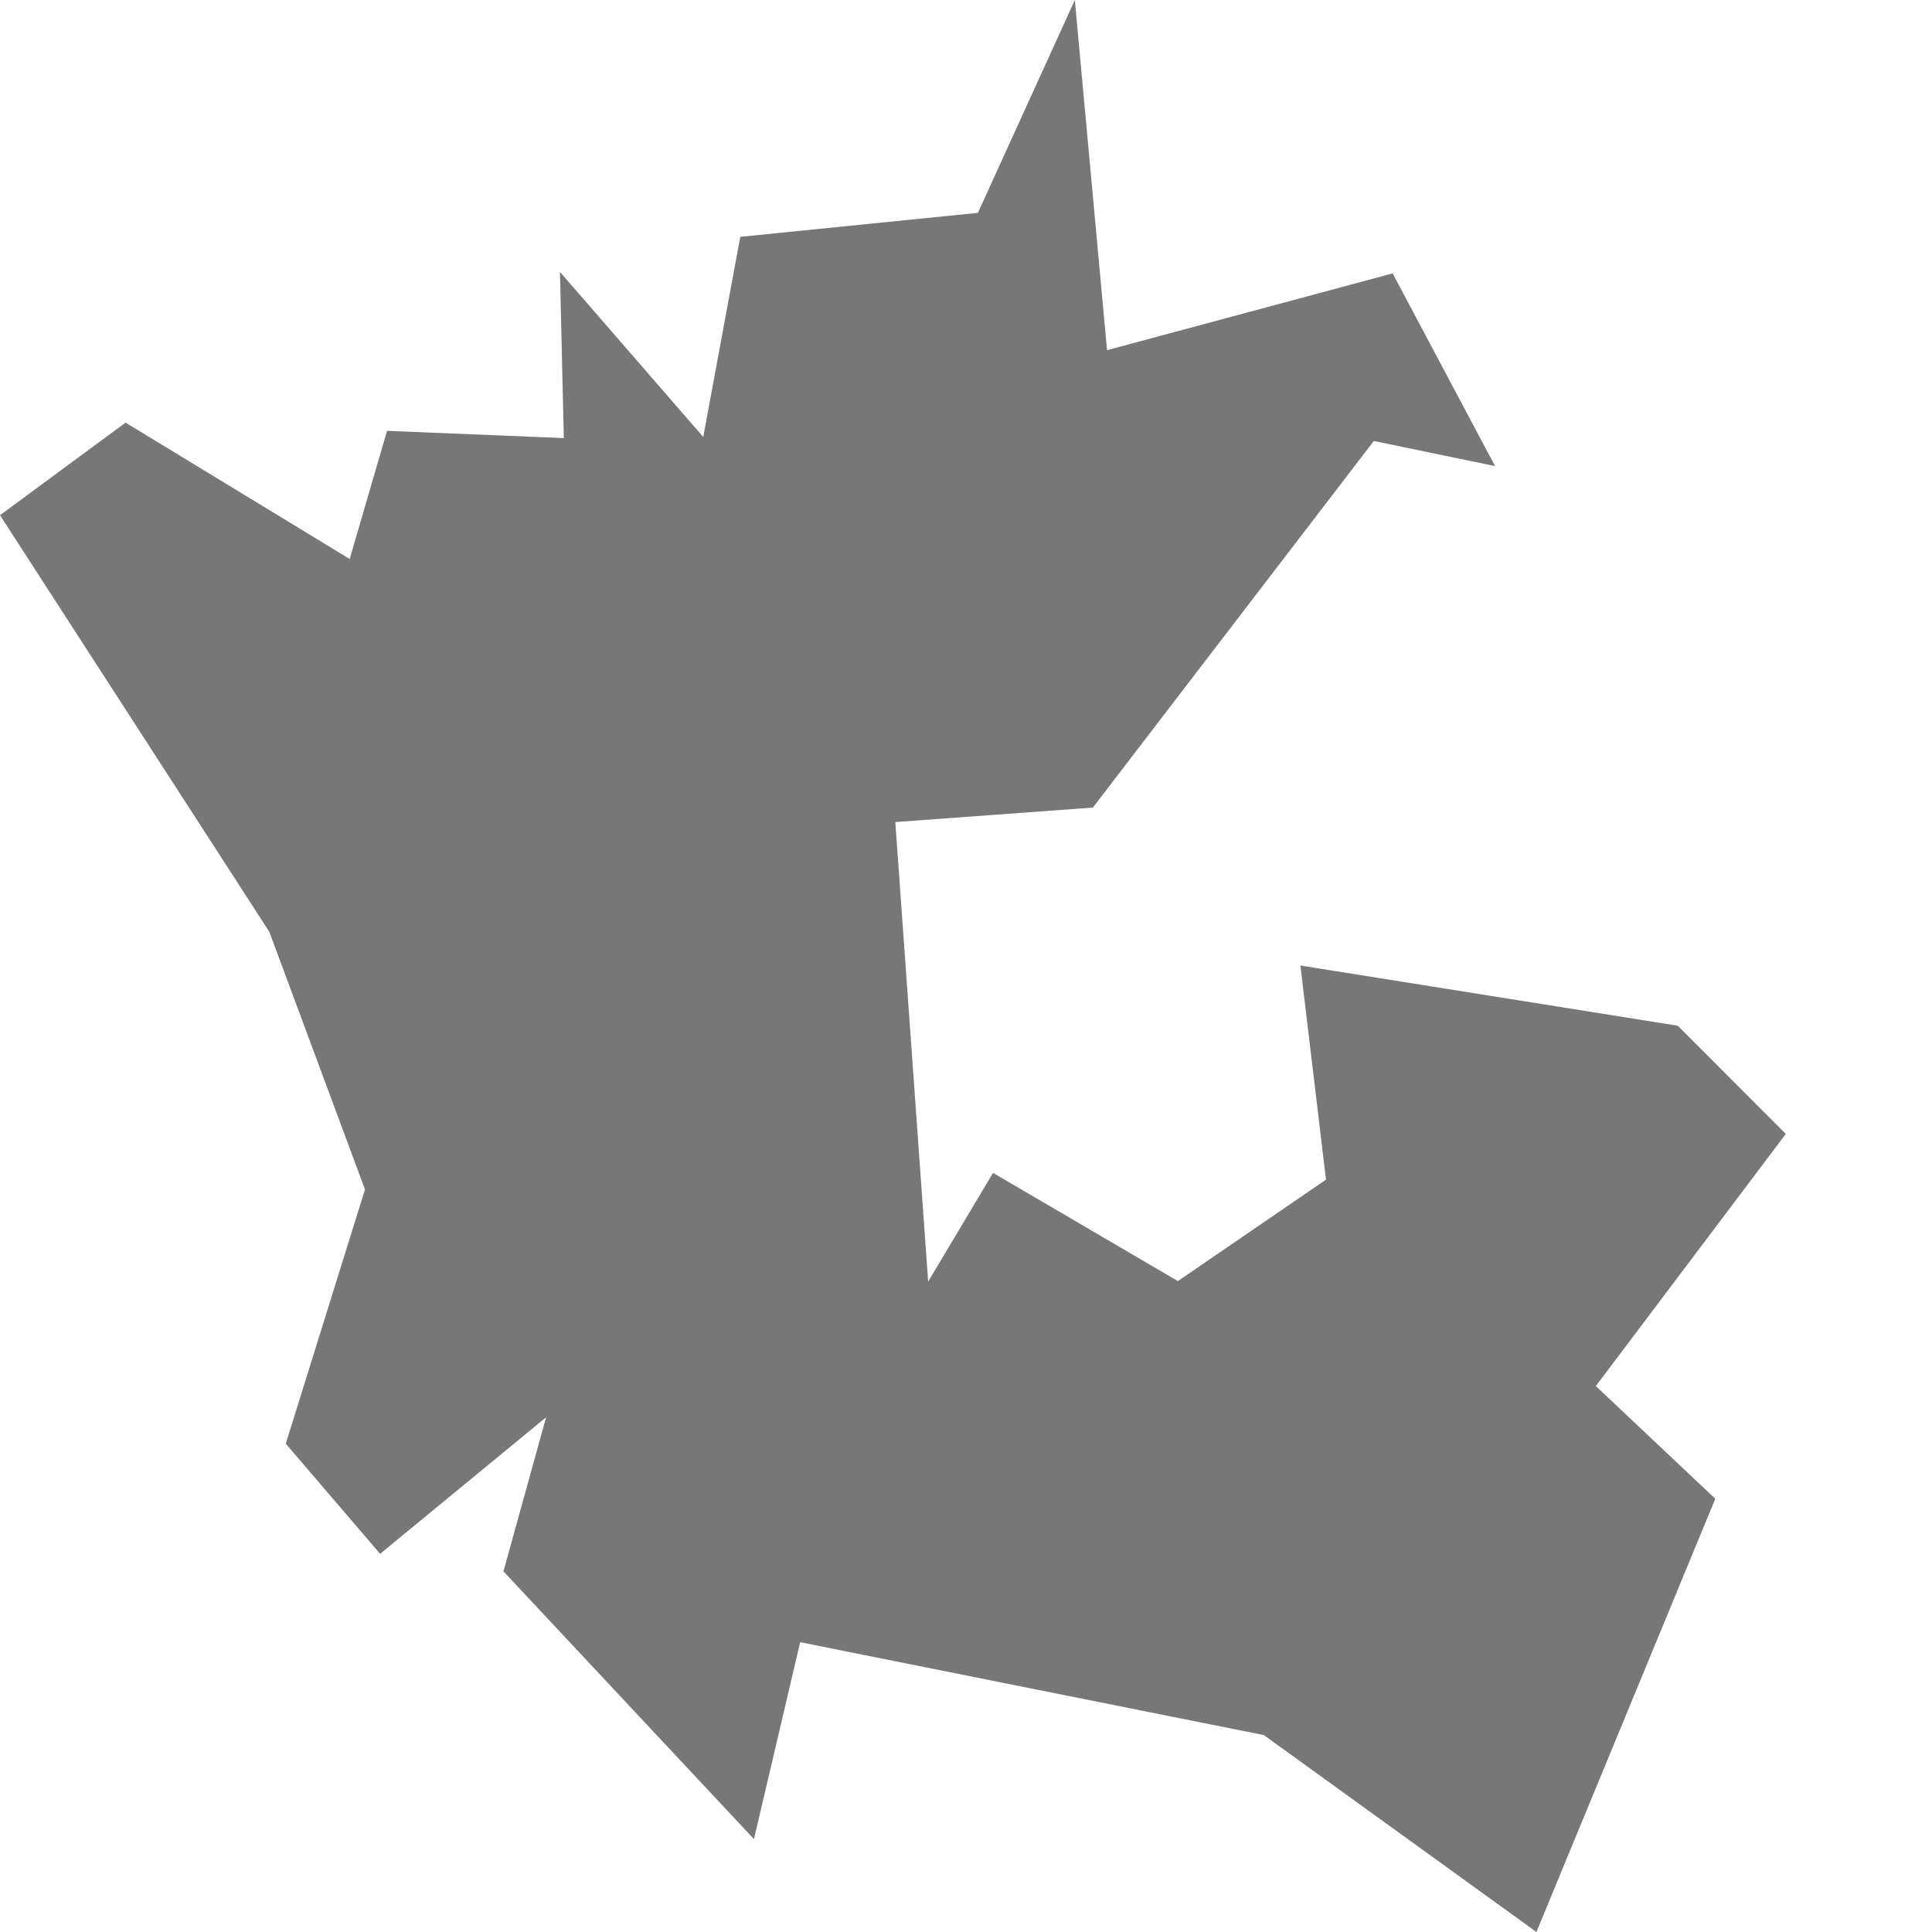 <svg width="12" height="12" fill="none" xmlns="http://www.w3.org/2000/svg"><path d="M10.654 9.309L9.543 12 7.85 10.777 4.97 10.2l-.287 1.223L3.127 9.76l.265-.957-1.031.848-.586-.684.492-1.579-.594-1.6L0 3.2l.78-.575 1.392.847.232-.796 1.098.045-.024-1.032.89 1.025.23-1.243 1.476-.149L6.676 0l.2 2.175 1.774-.477.636 1.197-.753-.156-1.745 2.277-1.227.09.204 2.854.403-.675 1.148.672.92-.63-.159-1.33 2.344.374.671.672-1.18 1.566.742.7z" fill="#777"/></svg>